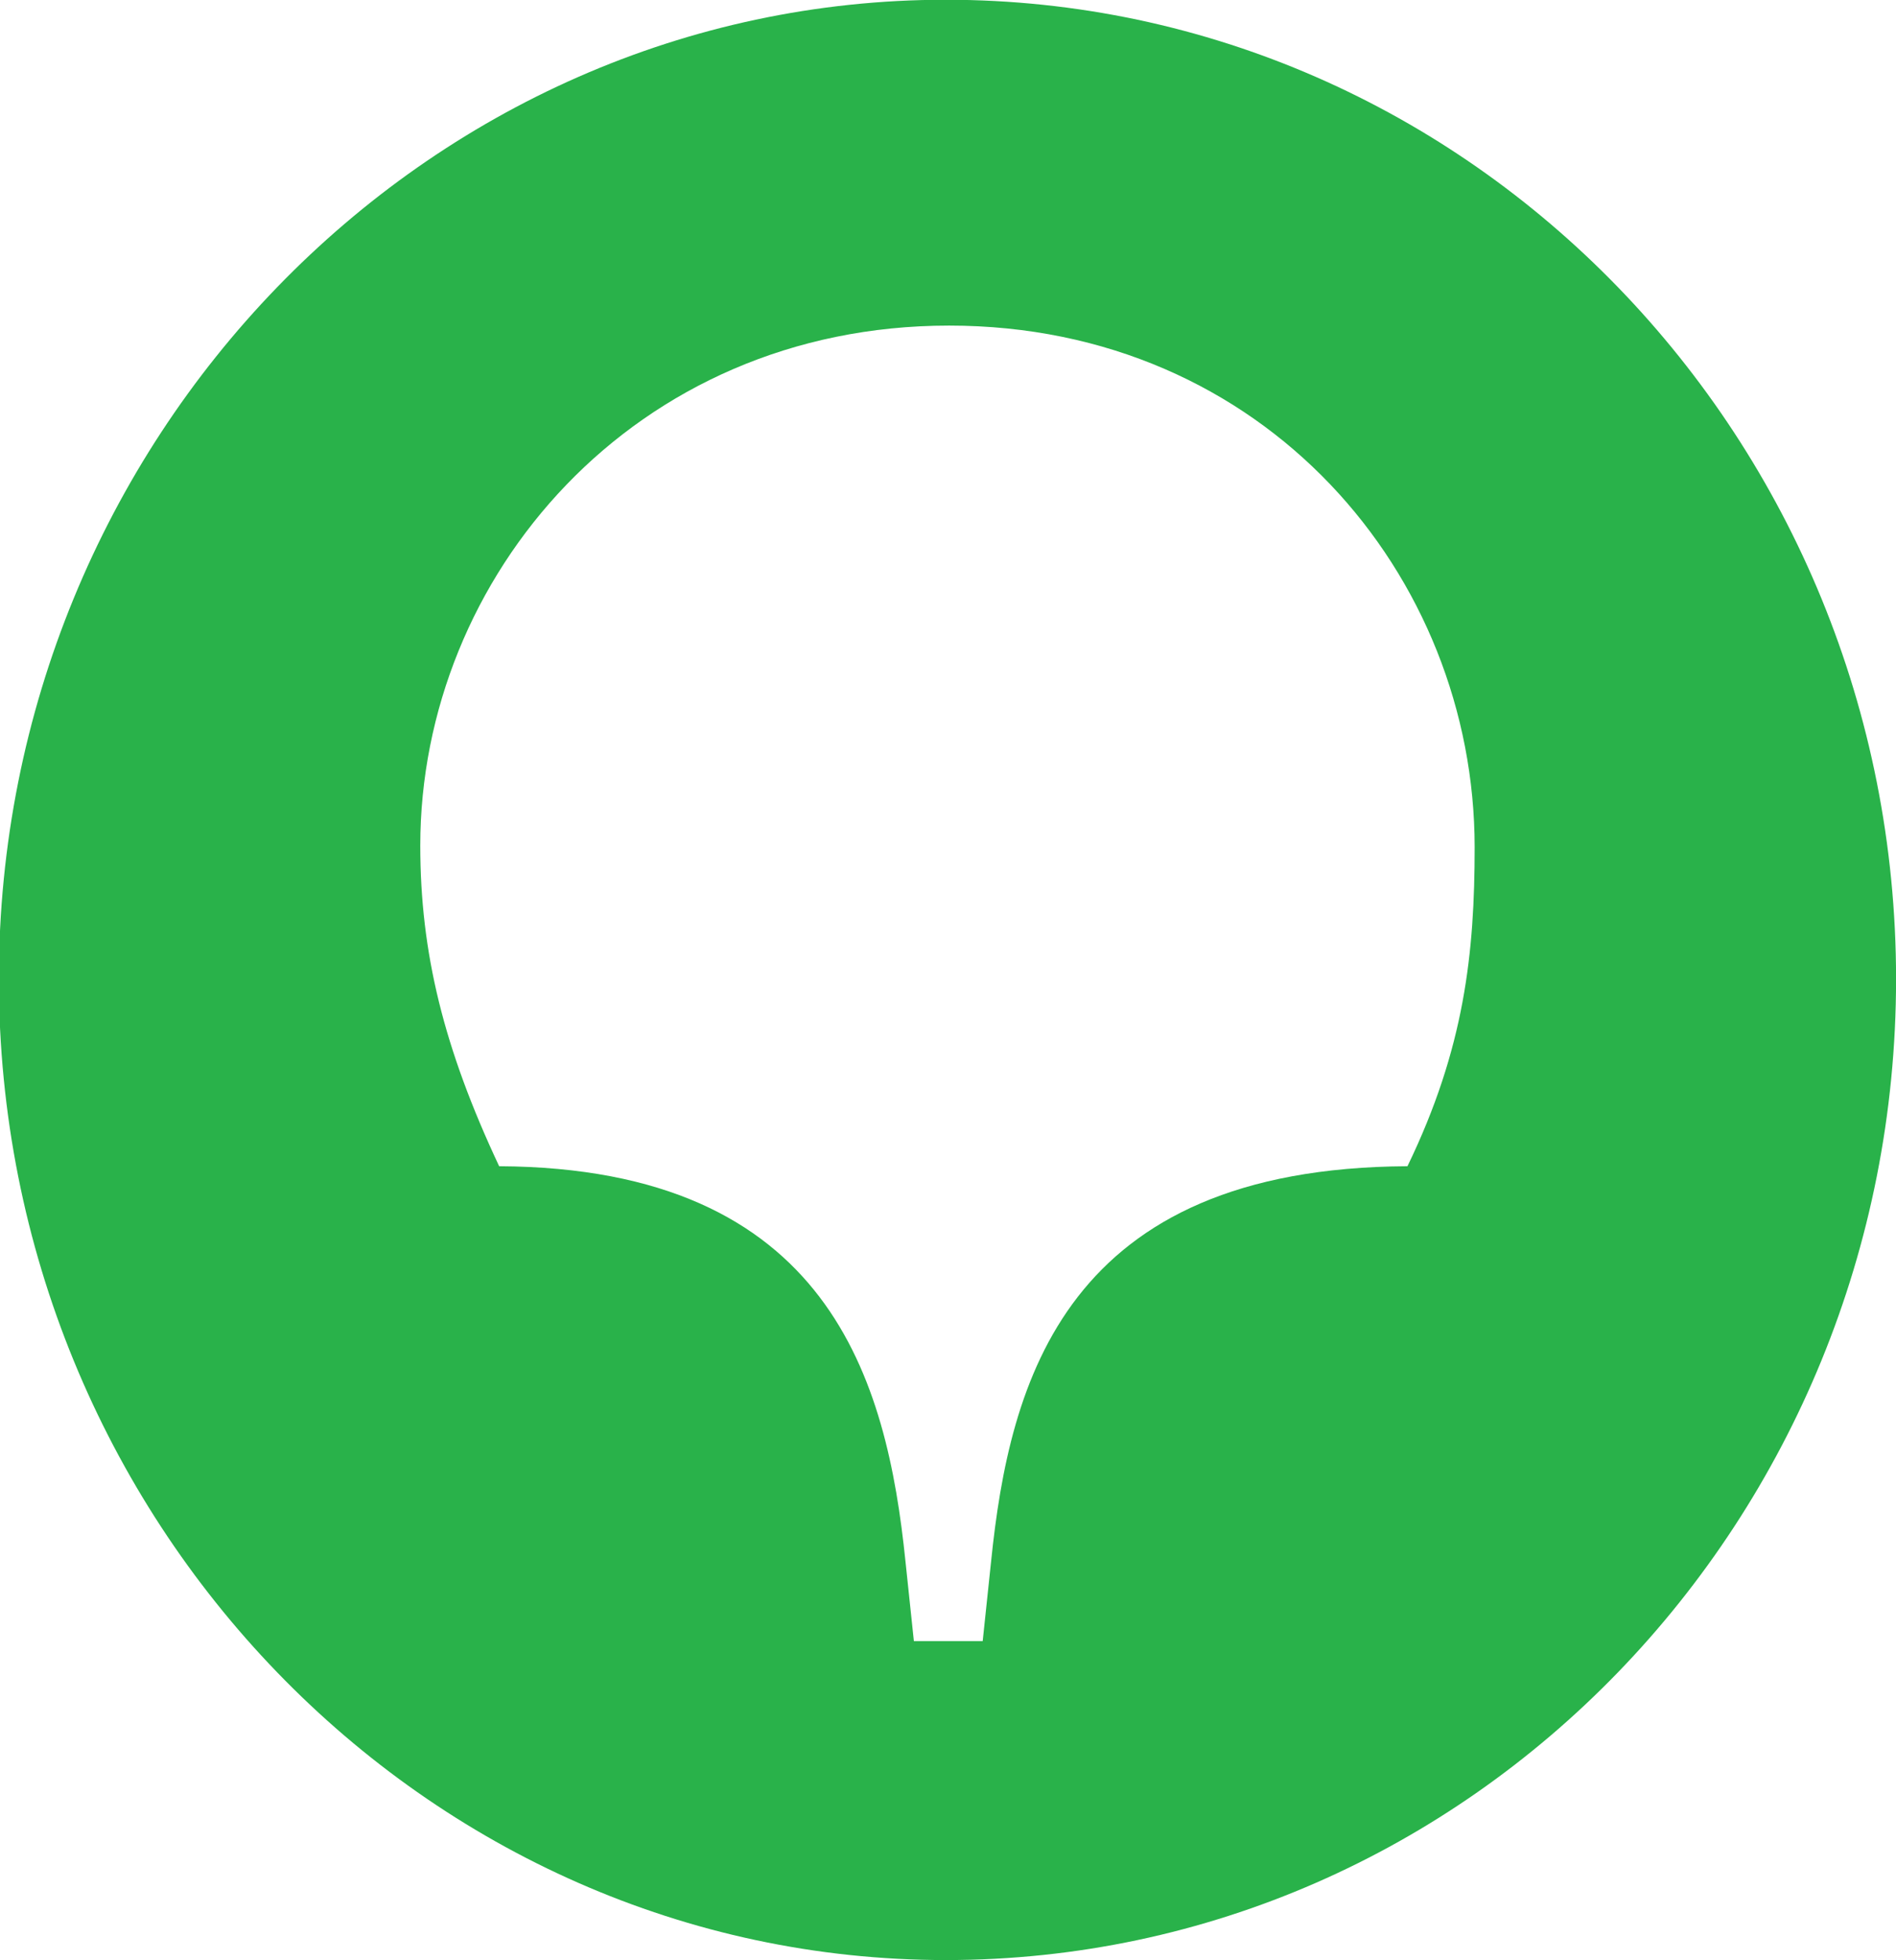 <svg width="30" height="31" viewBox="0 0 30 31" fill="none" xmlns="http://www.w3.org/2000/svg">
<path d="M22.27 18.443C16.851 18.47 15.974 21.842 15.682 24.692L15.549 25.953H14.46L14.327 24.692C14.035 21.842 13.132 18.47 7.898 18.443C7.022 16.579 6.65 15.071 6.65 13.372C6.65 9.123 10.024 5.149 15.018 5.149C20.012 5.149 23.333 9.096 23.333 13.399C23.333 15.071 23.173 16.579 22.27 18.443ZM14.965 -0.004C6.729 -0.004 -0.018 6.958 -0.018 15.482C-0.018 24.034 6.729 30.997 14.965 30.997C23.28 30.997 30.001 24.034 30.001 15.482C30.001 6.958 23.28 -0.004 14.965 -0.004Z" fill="#29B24A"/>
</svg>
